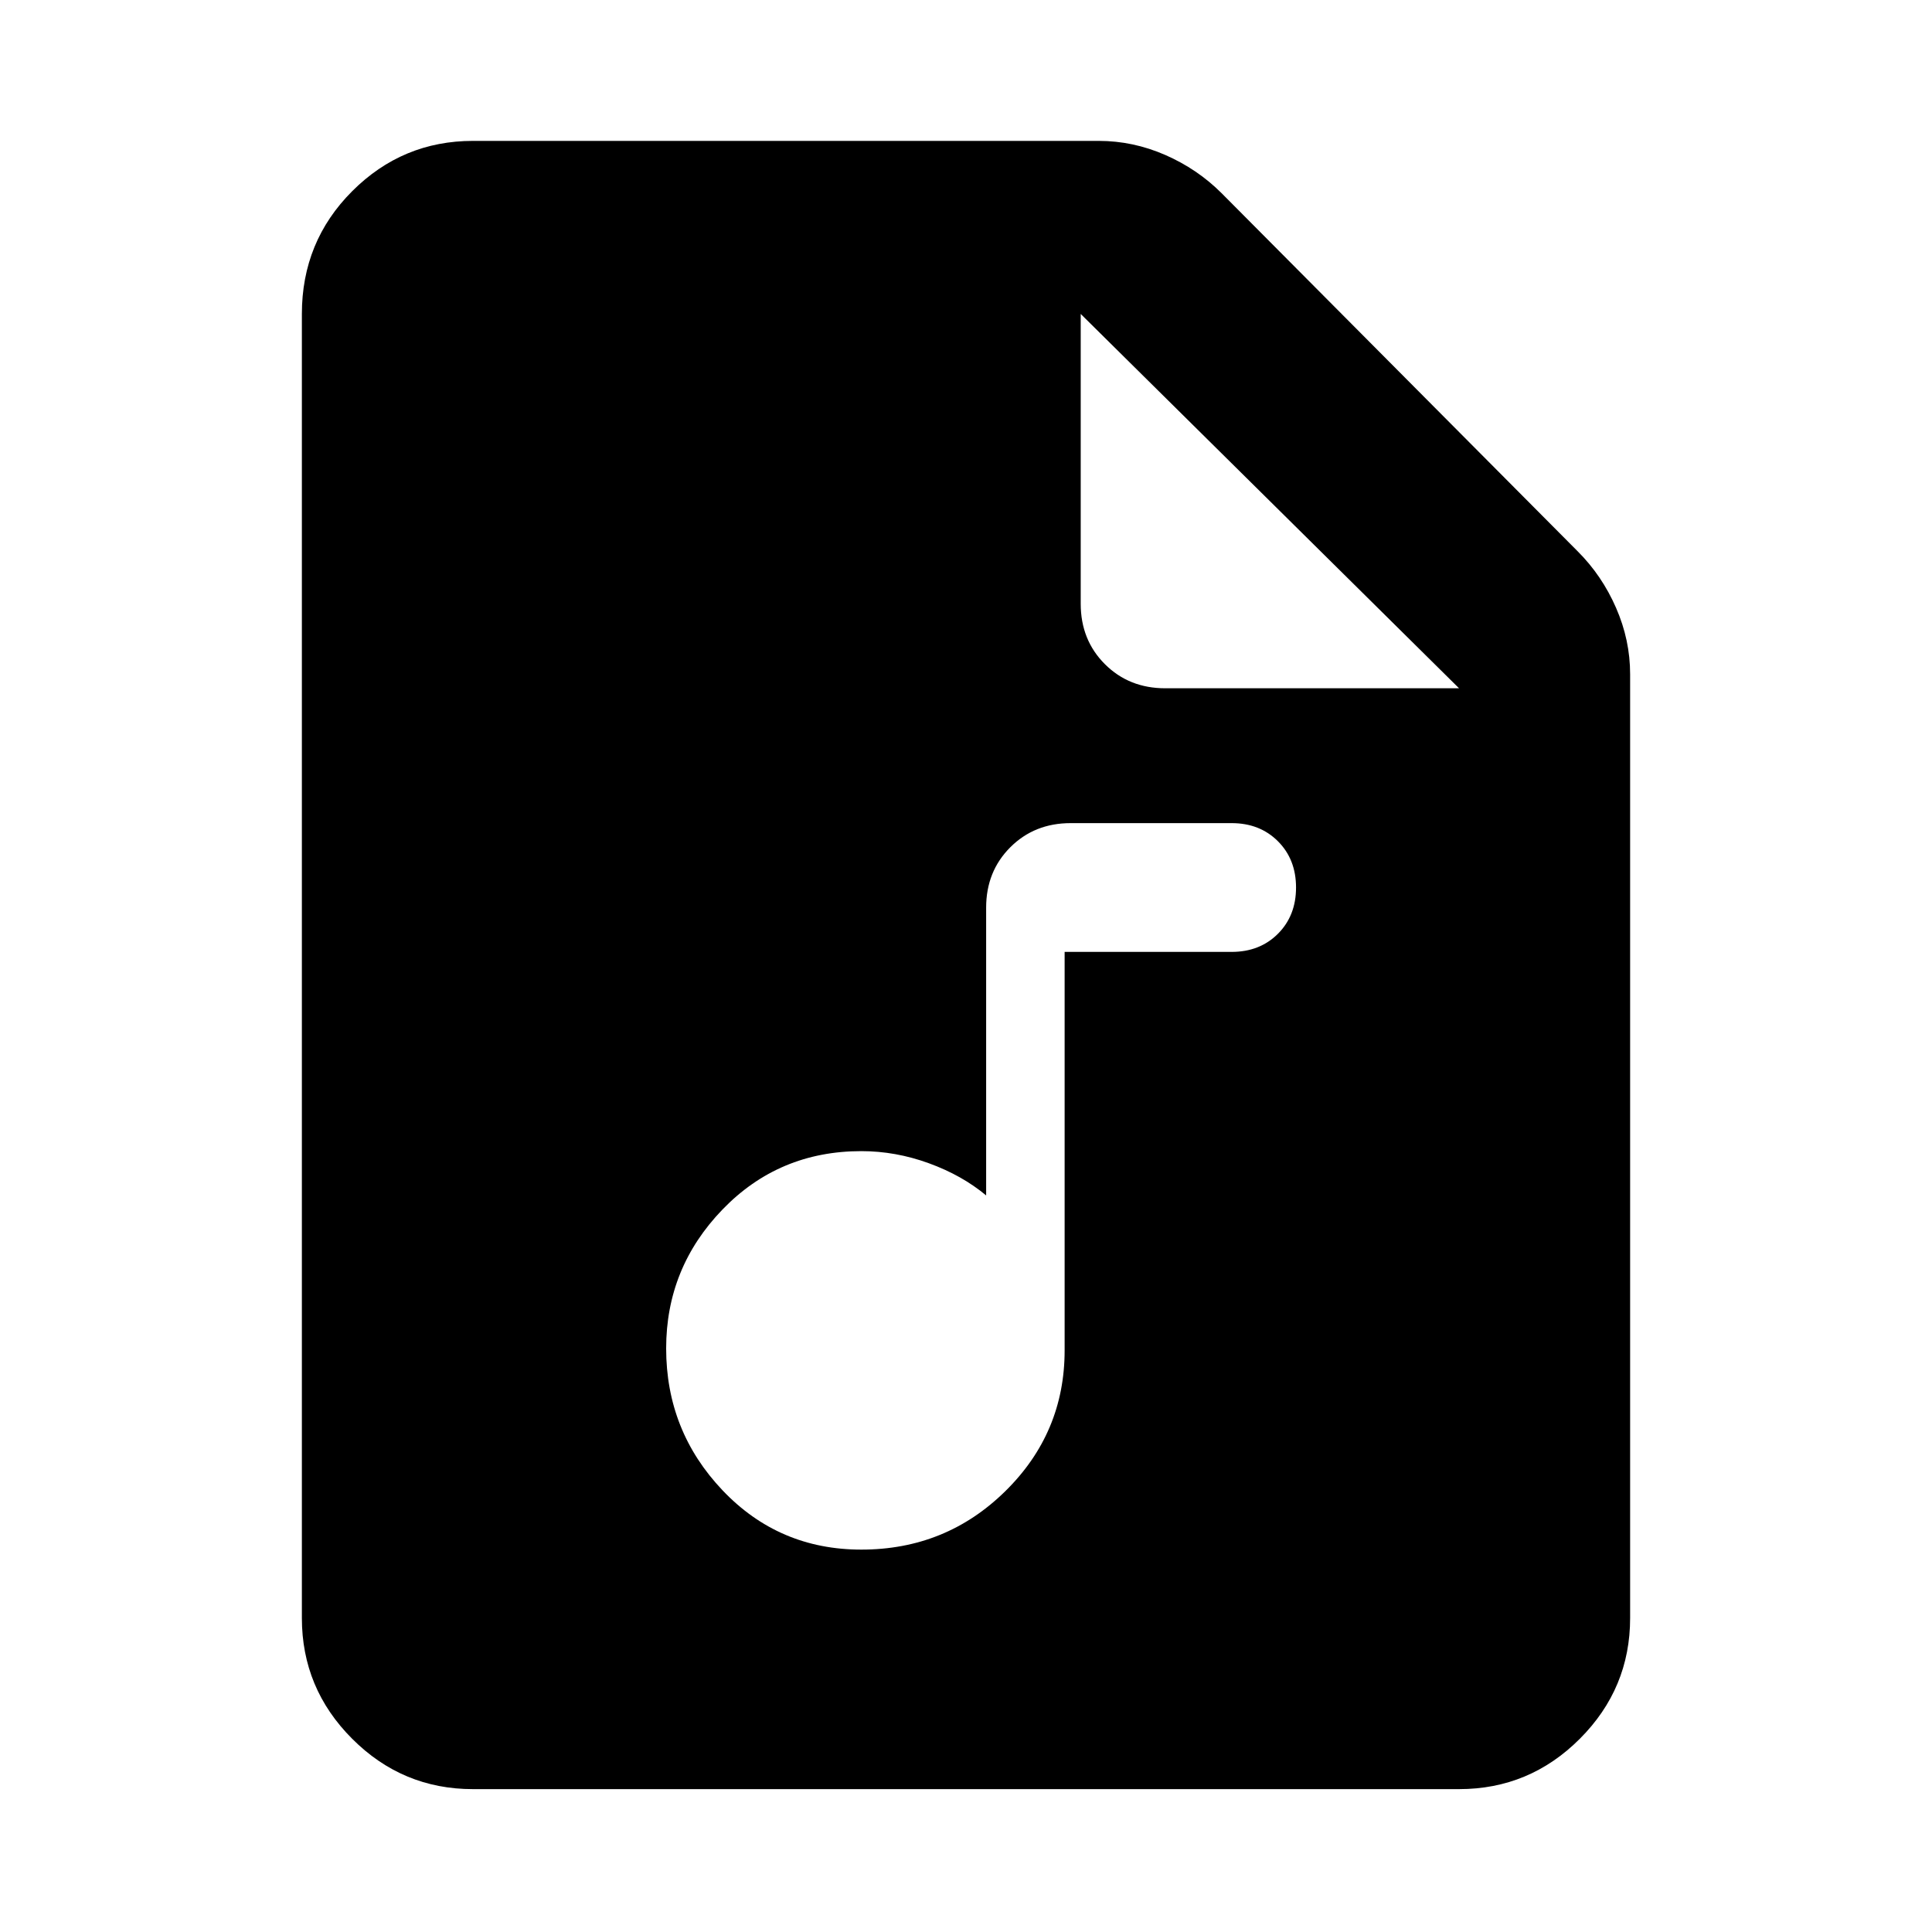 <svg xmlns="http://www.w3.org/2000/svg" height="40" width="40"><path d="M17.833 32.083q1.75 0 2.979-1.208 1.23-1.208 1.23-2.917v-8.25H25.5q.583 0 .958-.375t.375-.958q0-.583-.375-.958t-.958-.375h-3.333q-.75 0-1.25.5t-.5 1.25v5.958q-.5-.417-1.188-.667-.687-.25-1.396-.25-1.708 0-2.875 1.209-1.166 1.208-1.166 2.875 0 1.708 1.166 2.937 1.167 1.229 2.875 1.229Zm-8.041 4.959q-1.459 0-2.5-1.042-1.042-1.042-1.042-2.5v-27q0-1.5 1.042-2.542 1.041-1.041 2.5-1.041H22.75q.708 0 1.375.291.667.292 1.167.792l7.375 7.417q.5.5.791 1.166.292.667.292 1.375V33.5q0 1.458-1.042 2.5-1.041 1.042-2.5 1.042ZM24.125 14.25h6.083L22.375 6.5v6q0 .75.5 1.25t1.25.5Z"/></svg>